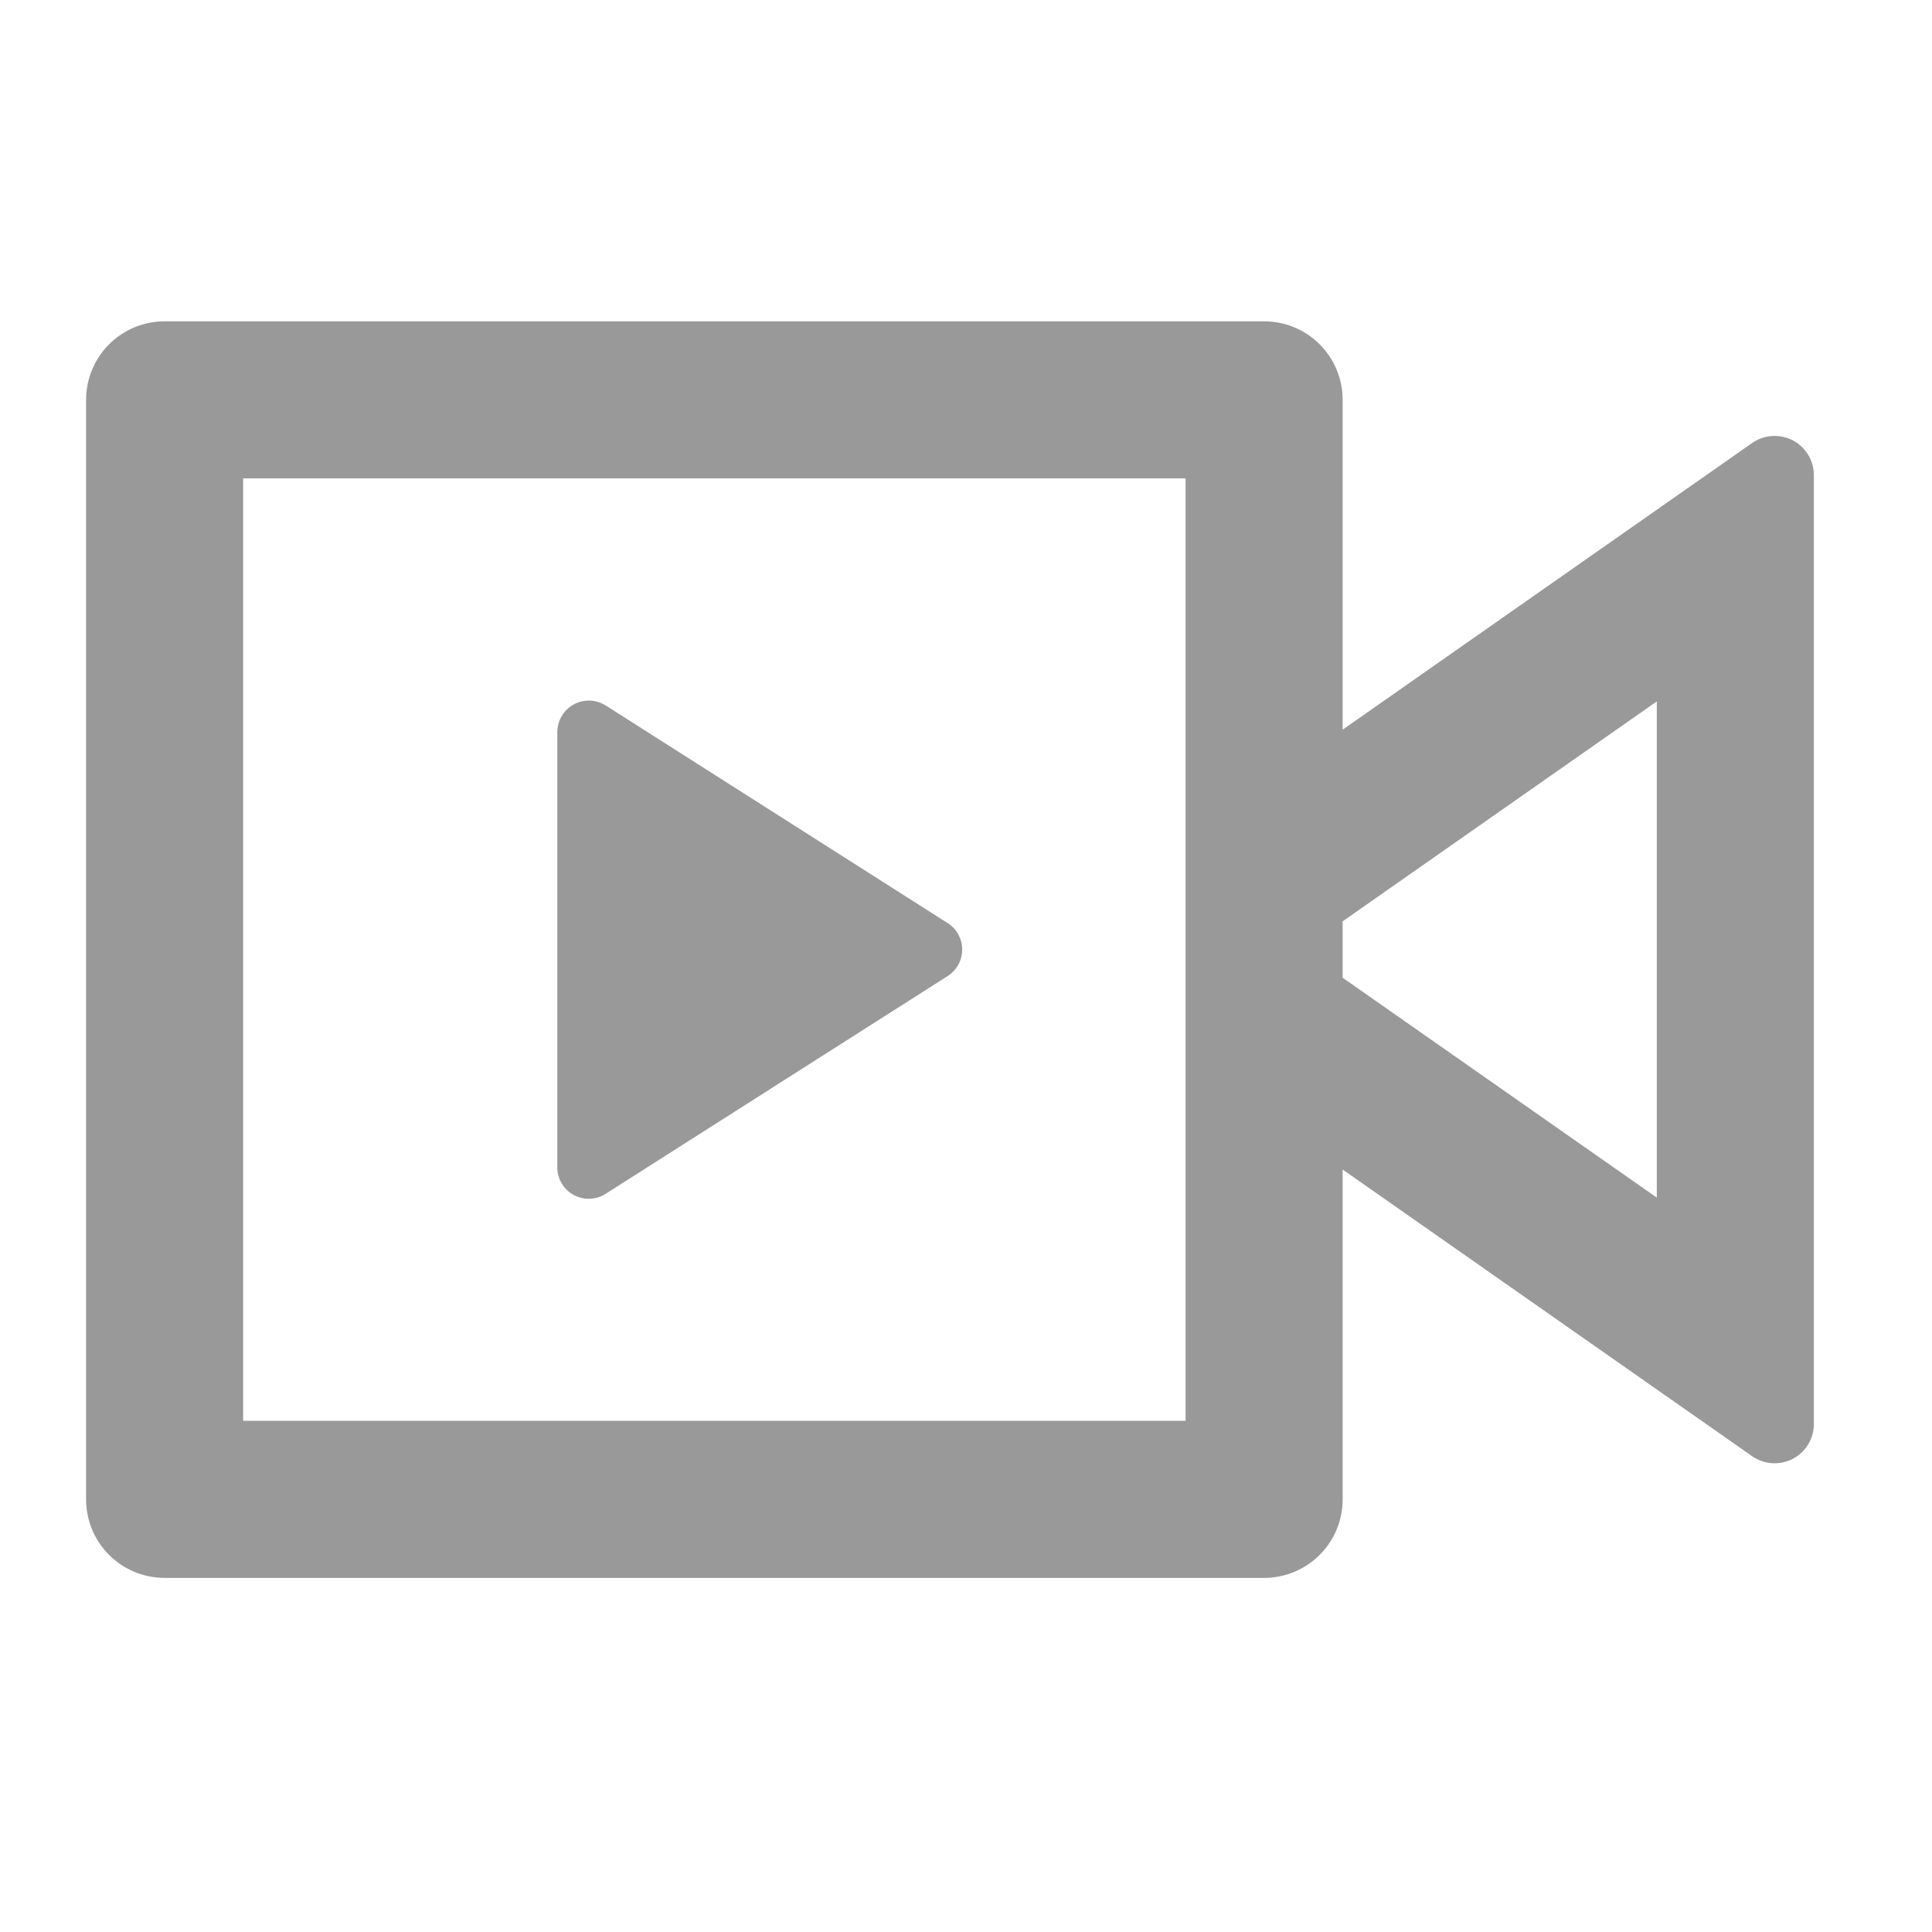 <svg width="41" height="41" viewBox="0 0 41 41" fill="none" xmlns="http://www.w3.org/2000/svg">
<path d="M26.827 6.819C27.269 6.819 27.693 6.994 28.005 7.307C28.318 7.619 28.493 8.043 28.493 8.485V15.485L37.182 9.402C37.307 9.314 37.453 9.263 37.605 9.253C37.758 9.243 37.91 9.275 38.045 9.345C38.18 9.416 38.294 9.522 38.373 9.653C38.452 9.783 38.493 9.933 38.493 10.085V30.219C38.493 30.371 38.452 30.521 38.373 30.651C38.294 30.782 38.18 30.888 38.045 30.959C37.91 31.029 37.758 31.061 37.605 31.051C37.453 31.041 37.307 30.99 37.182 30.902L28.493 24.819V31.819C28.493 32.261 28.318 32.685 28.005 32.997C27.693 33.31 27.269 33.485 26.827 33.485H3.493C3.051 33.485 2.627 33.31 2.315 32.997C2.002 32.685 1.827 32.261 1.827 31.819V8.485C1.827 8.043 2.002 7.619 2.315 7.307C2.627 6.994 3.051 6.819 3.493 6.819H26.827ZM25.16 10.152H5.16V30.152H25.16V10.152ZM12.493 14.867C12.62 14.867 12.745 14.903 12.852 14.97L20.11 19.589C20.205 19.649 20.283 19.732 20.337 19.83C20.39 19.929 20.419 20.039 20.419 20.151C20.419 20.263 20.39 20.374 20.337 20.472C20.283 20.57 20.205 20.654 20.11 20.714L12.852 25.335C12.751 25.4 12.634 25.436 12.514 25.44C12.394 25.443 12.276 25.415 12.171 25.357C12.066 25.299 11.979 25.213 11.918 25.11C11.857 25.006 11.826 24.889 11.827 24.769V15.535C11.827 15.359 11.897 15.189 12.022 15.064C12.147 14.939 12.316 14.867 12.493 14.867ZM35.16 14.885L28.493 19.552V20.749L35.16 25.415V14.885Z" fill="#999999"/>
</svg>
